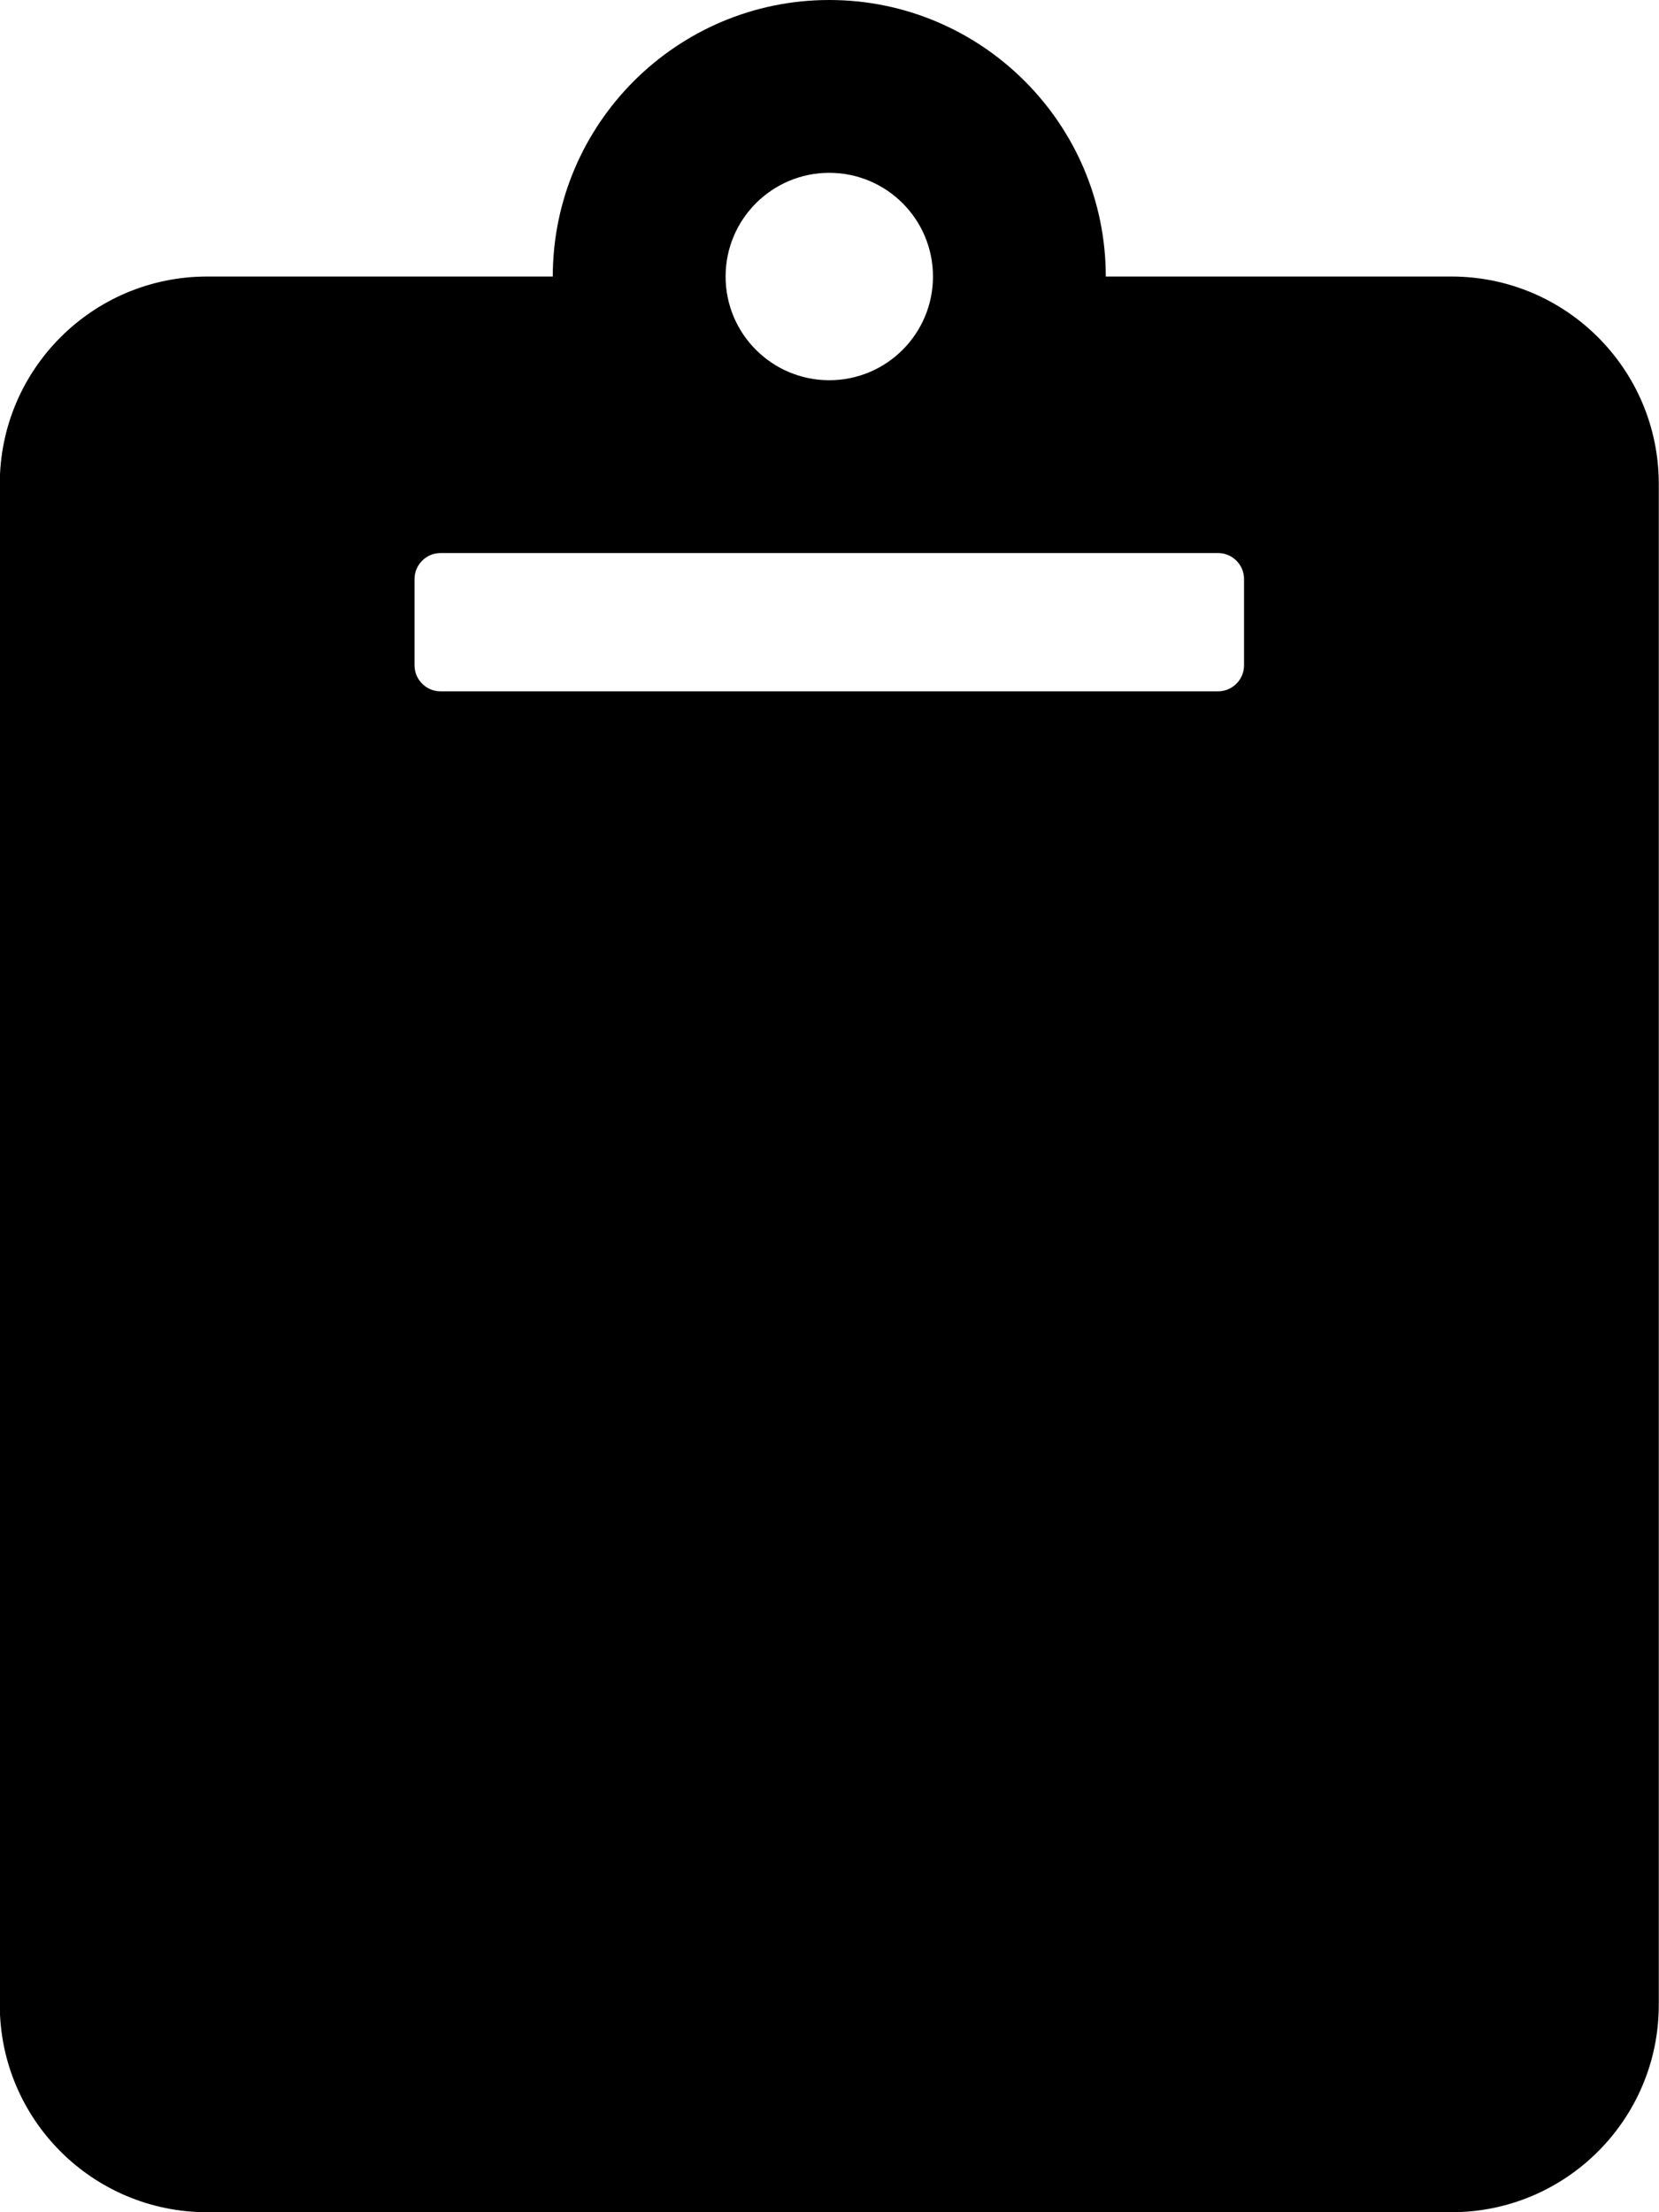 <?xml version="1.0" encoding="UTF-8" standalone="no"?>
<!DOCTYPE svg PUBLIC "-//W3C//DTD SVG 1.1//EN" "http://www.w3.org/Graphics/SVG/1.1/DTD/svg11.dtd">
<svg width="100%" height="100%" viewBox="0 0 384 512" version="1.1" xmlns="http://www.w3.org/2000/svg" xmlns:xlink="http://www.w3.org/1999/xlink" xml:space="preserve" xmlns:serif="http://www.serif.com/" style="fill-rule:evenodd;clip-rule:evenodd;stroke-linejoin:round;stroke-miterlimit:2;">
    <g transform="matrix(1,0,0,1,191.95,256)">
        <g transform="matrix(1,0,0,1,-192,-256)">
            <path d="M384,112L384,464C384,490.51 362.51,512 336,512L48,512C21.49,512 0,490.51 0,464L0,112C0,85.49 21.49,64 48,64L128,64C128,28.71 156.71,0 192,0C227.29,0 256,28.71 256,64L336,64C362.51,64 384,85.49 384,112ZM192,40C178.745,40 168,50.745 168,64C168,77.255 178.745,88 192,88C205.255,88 216,77.255 216,64C216,50.745 205.255,40 192,40M288,154L288,134C288,130.708 285.292,128 282,128L102,128C98.708,128 96,130.708 96,134L96,154C96,157.292 98.708,160 102,160L282,160C285.292,160 288,157.292 288,154Z" style="fill-rule:nonzero;"/>
        </g>
    </g>
</svg>

